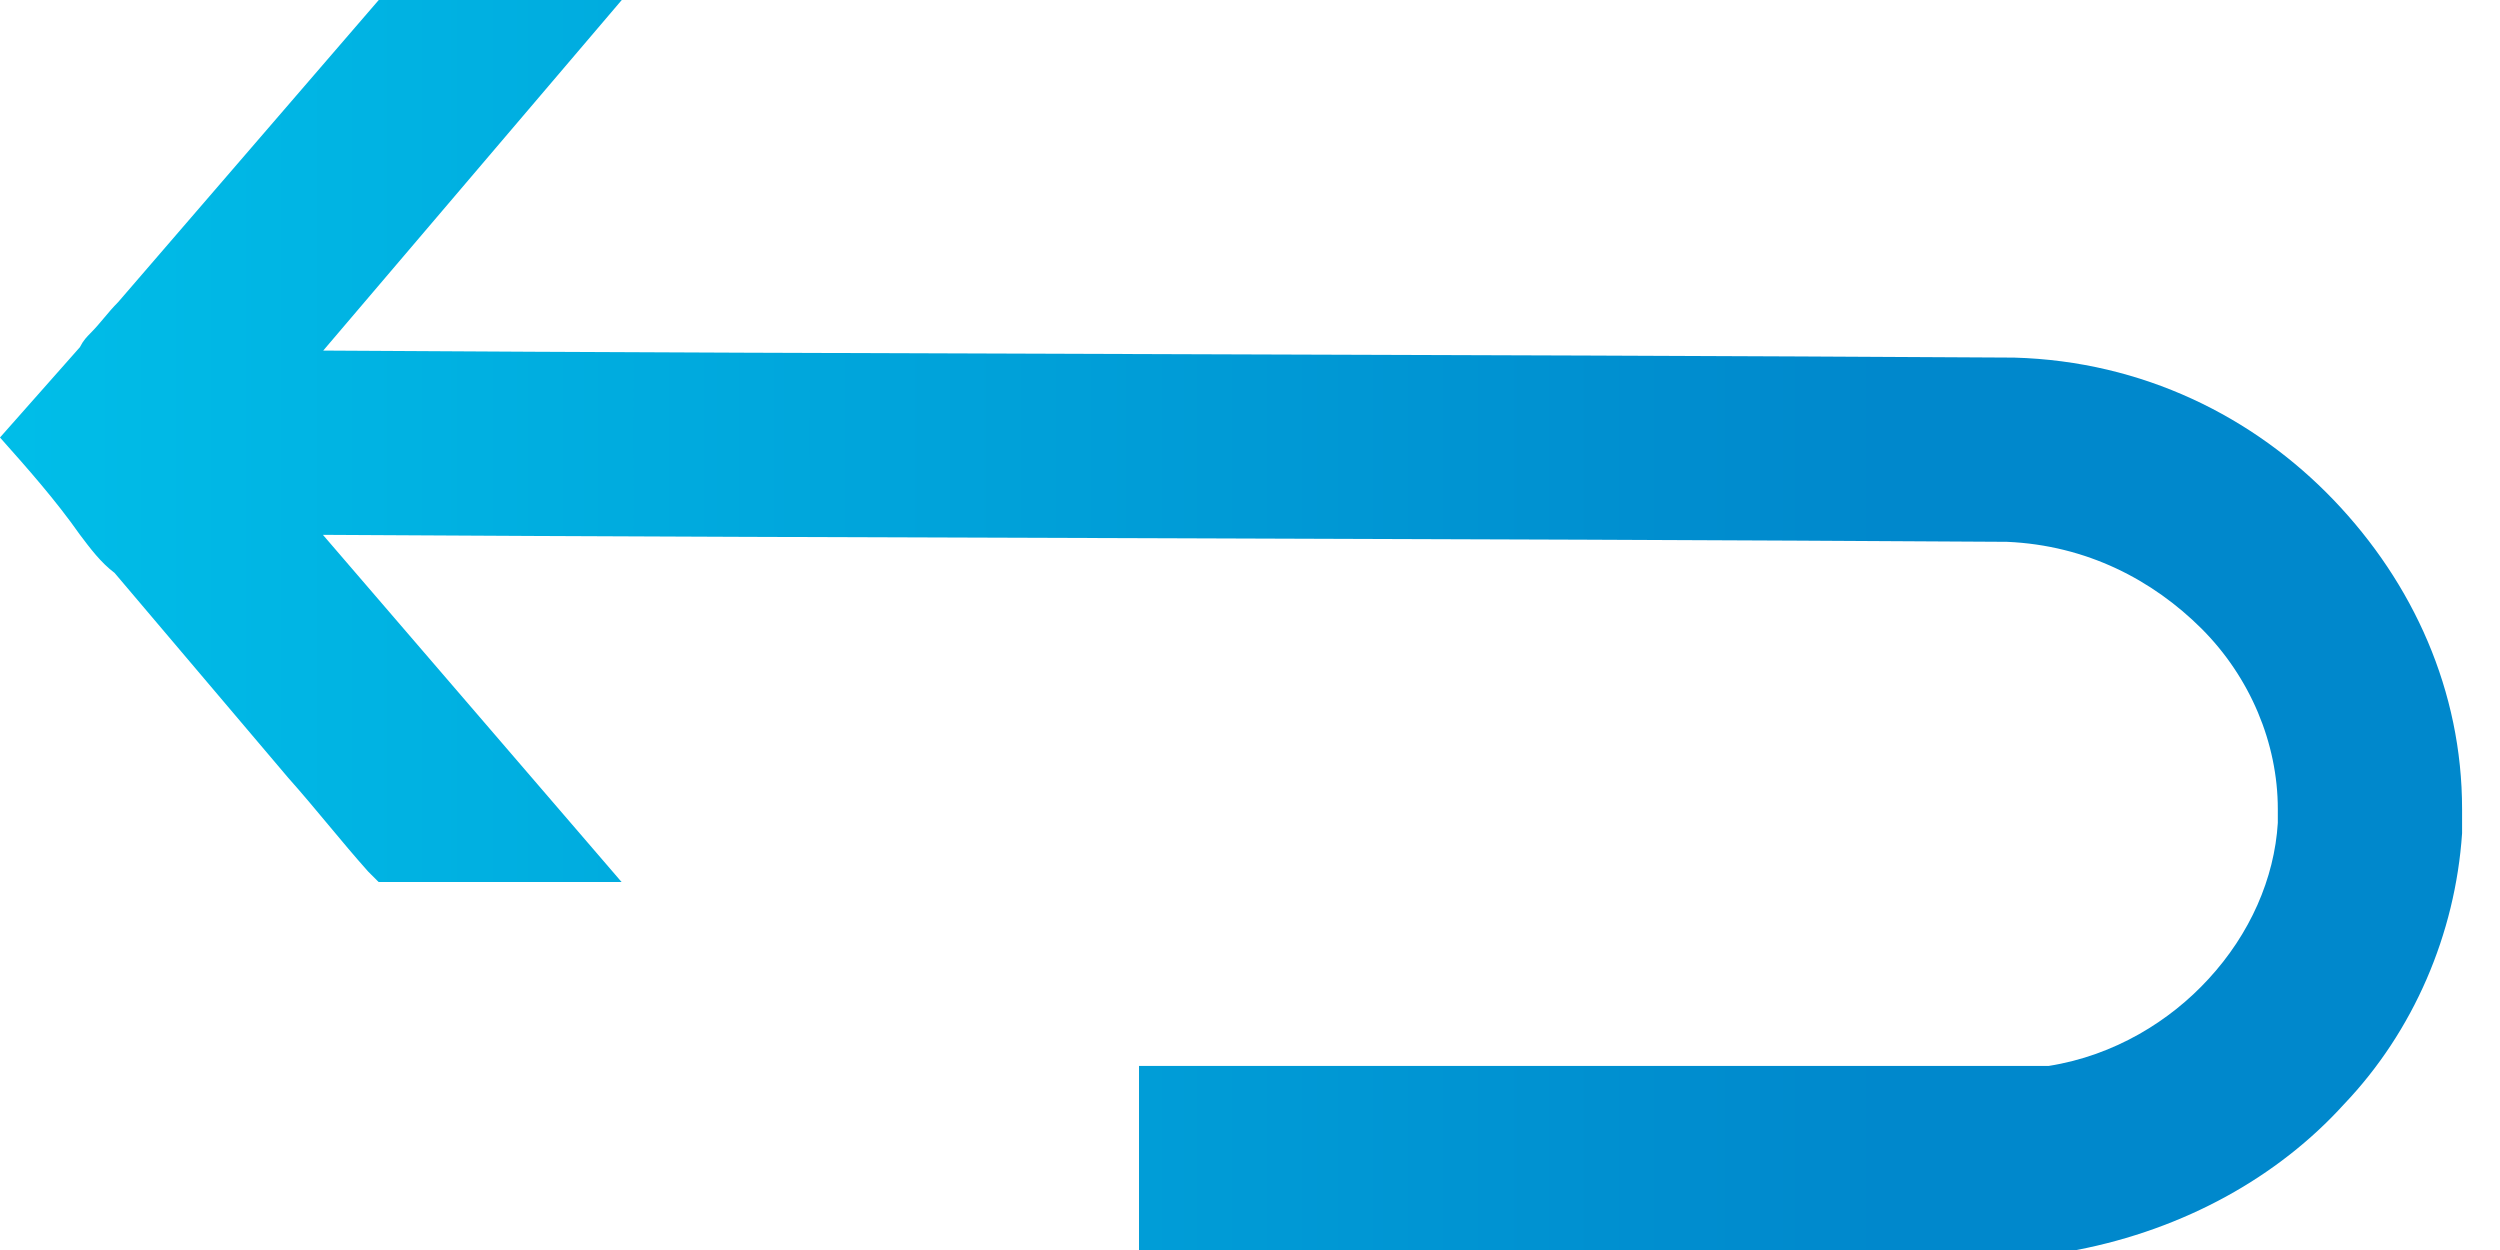<?xml version="1.0" encoding="UTF-8" standalone="no"?>
<svg width="48px" height="24px" viewBox="0 0 48 24" version="1.1" xmlns="http://www.w3.org/2000/svg" xmlns:xlink="http://www.w3.org/1999/xlink" xmlns:sketch="http://www.bohemiancoding.com/sketch/ns">
    <!-- Generator: Sketch 3.5.1 (25234) - http://www.bohemiancoding.com/sketch -->
    <title>Page 1</title>
    <desc>Created with Sketch.</desc>
    <defs>
        <linearGradient x1="0%" y1="50%" x2="76.87%" y2="50%" id="linearGradient-1">
            <stop stop-color="#00BDE8" offset="0%"></stop>
            <stop stop-color="#0088CC" offset="100%"></stop>
        </linearGradient>
    </defs>
    <g id="Page-1" stroke="none" stroke-width="1" fill="none" fill-rule="evenodd" sketch:type="MSPage">
        <g id="order-expanded" sketch:type="MSArtboardGroup" transform="translate(-668, -60)" fill="url(#linearGradient-1)">
            <path d="M675.272,60 L670.269,65.8 C670.069,66 669.934,66.2 669.734,66.4 C669.669,66.466 669.6,66.534 669.534,66.666 C669,67.266 668.534,67.8 668,68.4 C668.534,69 669.066,69.6 669.534,70.266 C669.734,70.531 669.934,70.8 670.2,71 L673.534,74.934 C674.069,75.534 674.534,76.134 675.069,76.734 L675.269,76.934 L679.934,76.934 L674.2,70.269 L672.866,68.734 L674.2,70.269 C684.934,70.334 695.734,70.334 706.534,70.403 C708.069,70.469 709.334,71.138 710.269,72.069 C711.203,73.003 711.734,74.269 711.734,75.534 L711.734,75.8 C711.669,76.866 711.2,77.934 710.4,78.8 C709.666,79.6 708.6,80.266 707.334,80.466 L689.869,80.466 L689.869,84 L707.603,84 L707.872,84 C709.938,83.6 711.738,82.6 713.006,81.2 C714.341,79.8 715.141,77.934 715.272,76 L715.272,75.534 C715.272,73.269 714.338,71.2 712.806,69.6 C711.272,68 709.141,66.934 706.672,66.866 C695.741,66.8 685.006,66.8 674.206,66.731 L679.938,60 L675.272,60 Z" id="Page-1" sketch:type="MSShapeGroup"></path>
        </g>
    </g>
</svg>